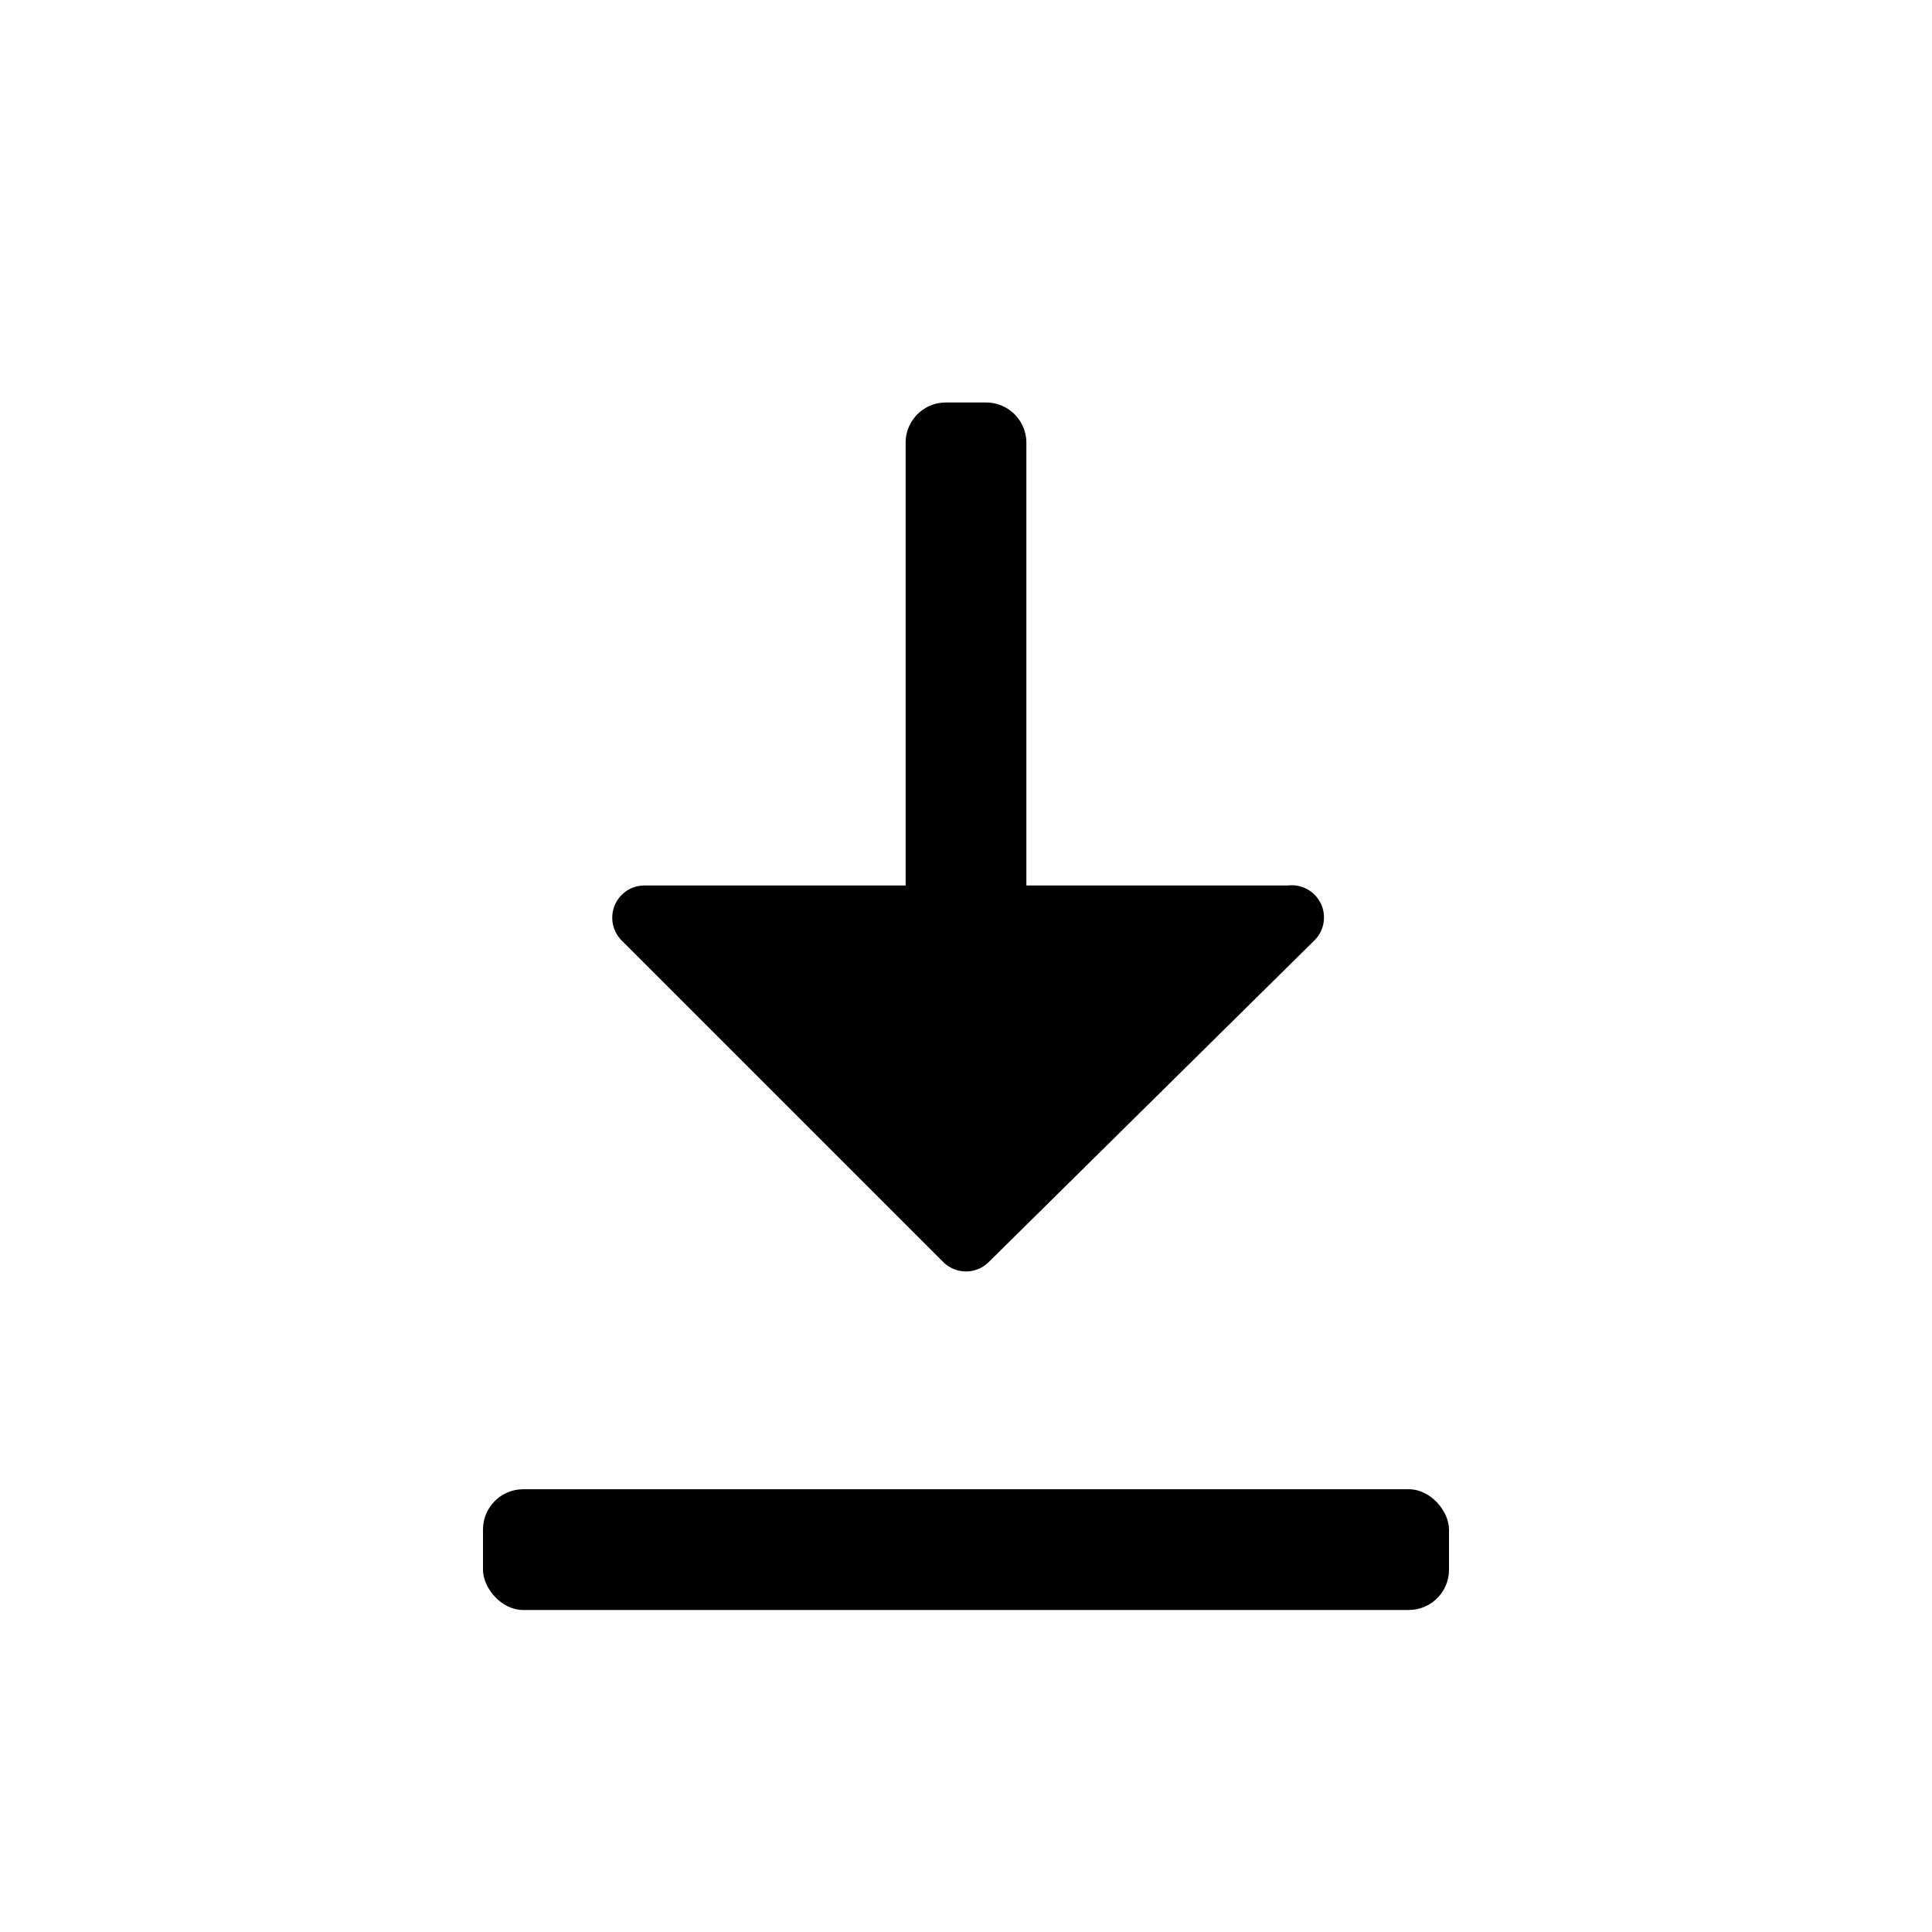 <svg xmlns="http://www.w3.org/2000/svg" viewBox="0 0 24 24"><defs><style>.cls-1{fill:none}.cls-2{fill:#000}</style></defs><path class="cls-1" d="M24 0v24H0V0" data-name="Bounding area"/><path class="cls-2" d="M16 11h-3.25V5.5a.5.5 0 0 0-.5-.5h-.5a.5.5 0 0 0-.5.5V11H8a.4.4 0 0 0-.28.68l4 4a.4.4 0 0 0 .56 0l4.05-4A.4.4 0 0 0 16 11z"/><rect class="cls-2" x="6" y="18.5" width="12" height="1.5" rx=".5" ry=".5"/></svg>